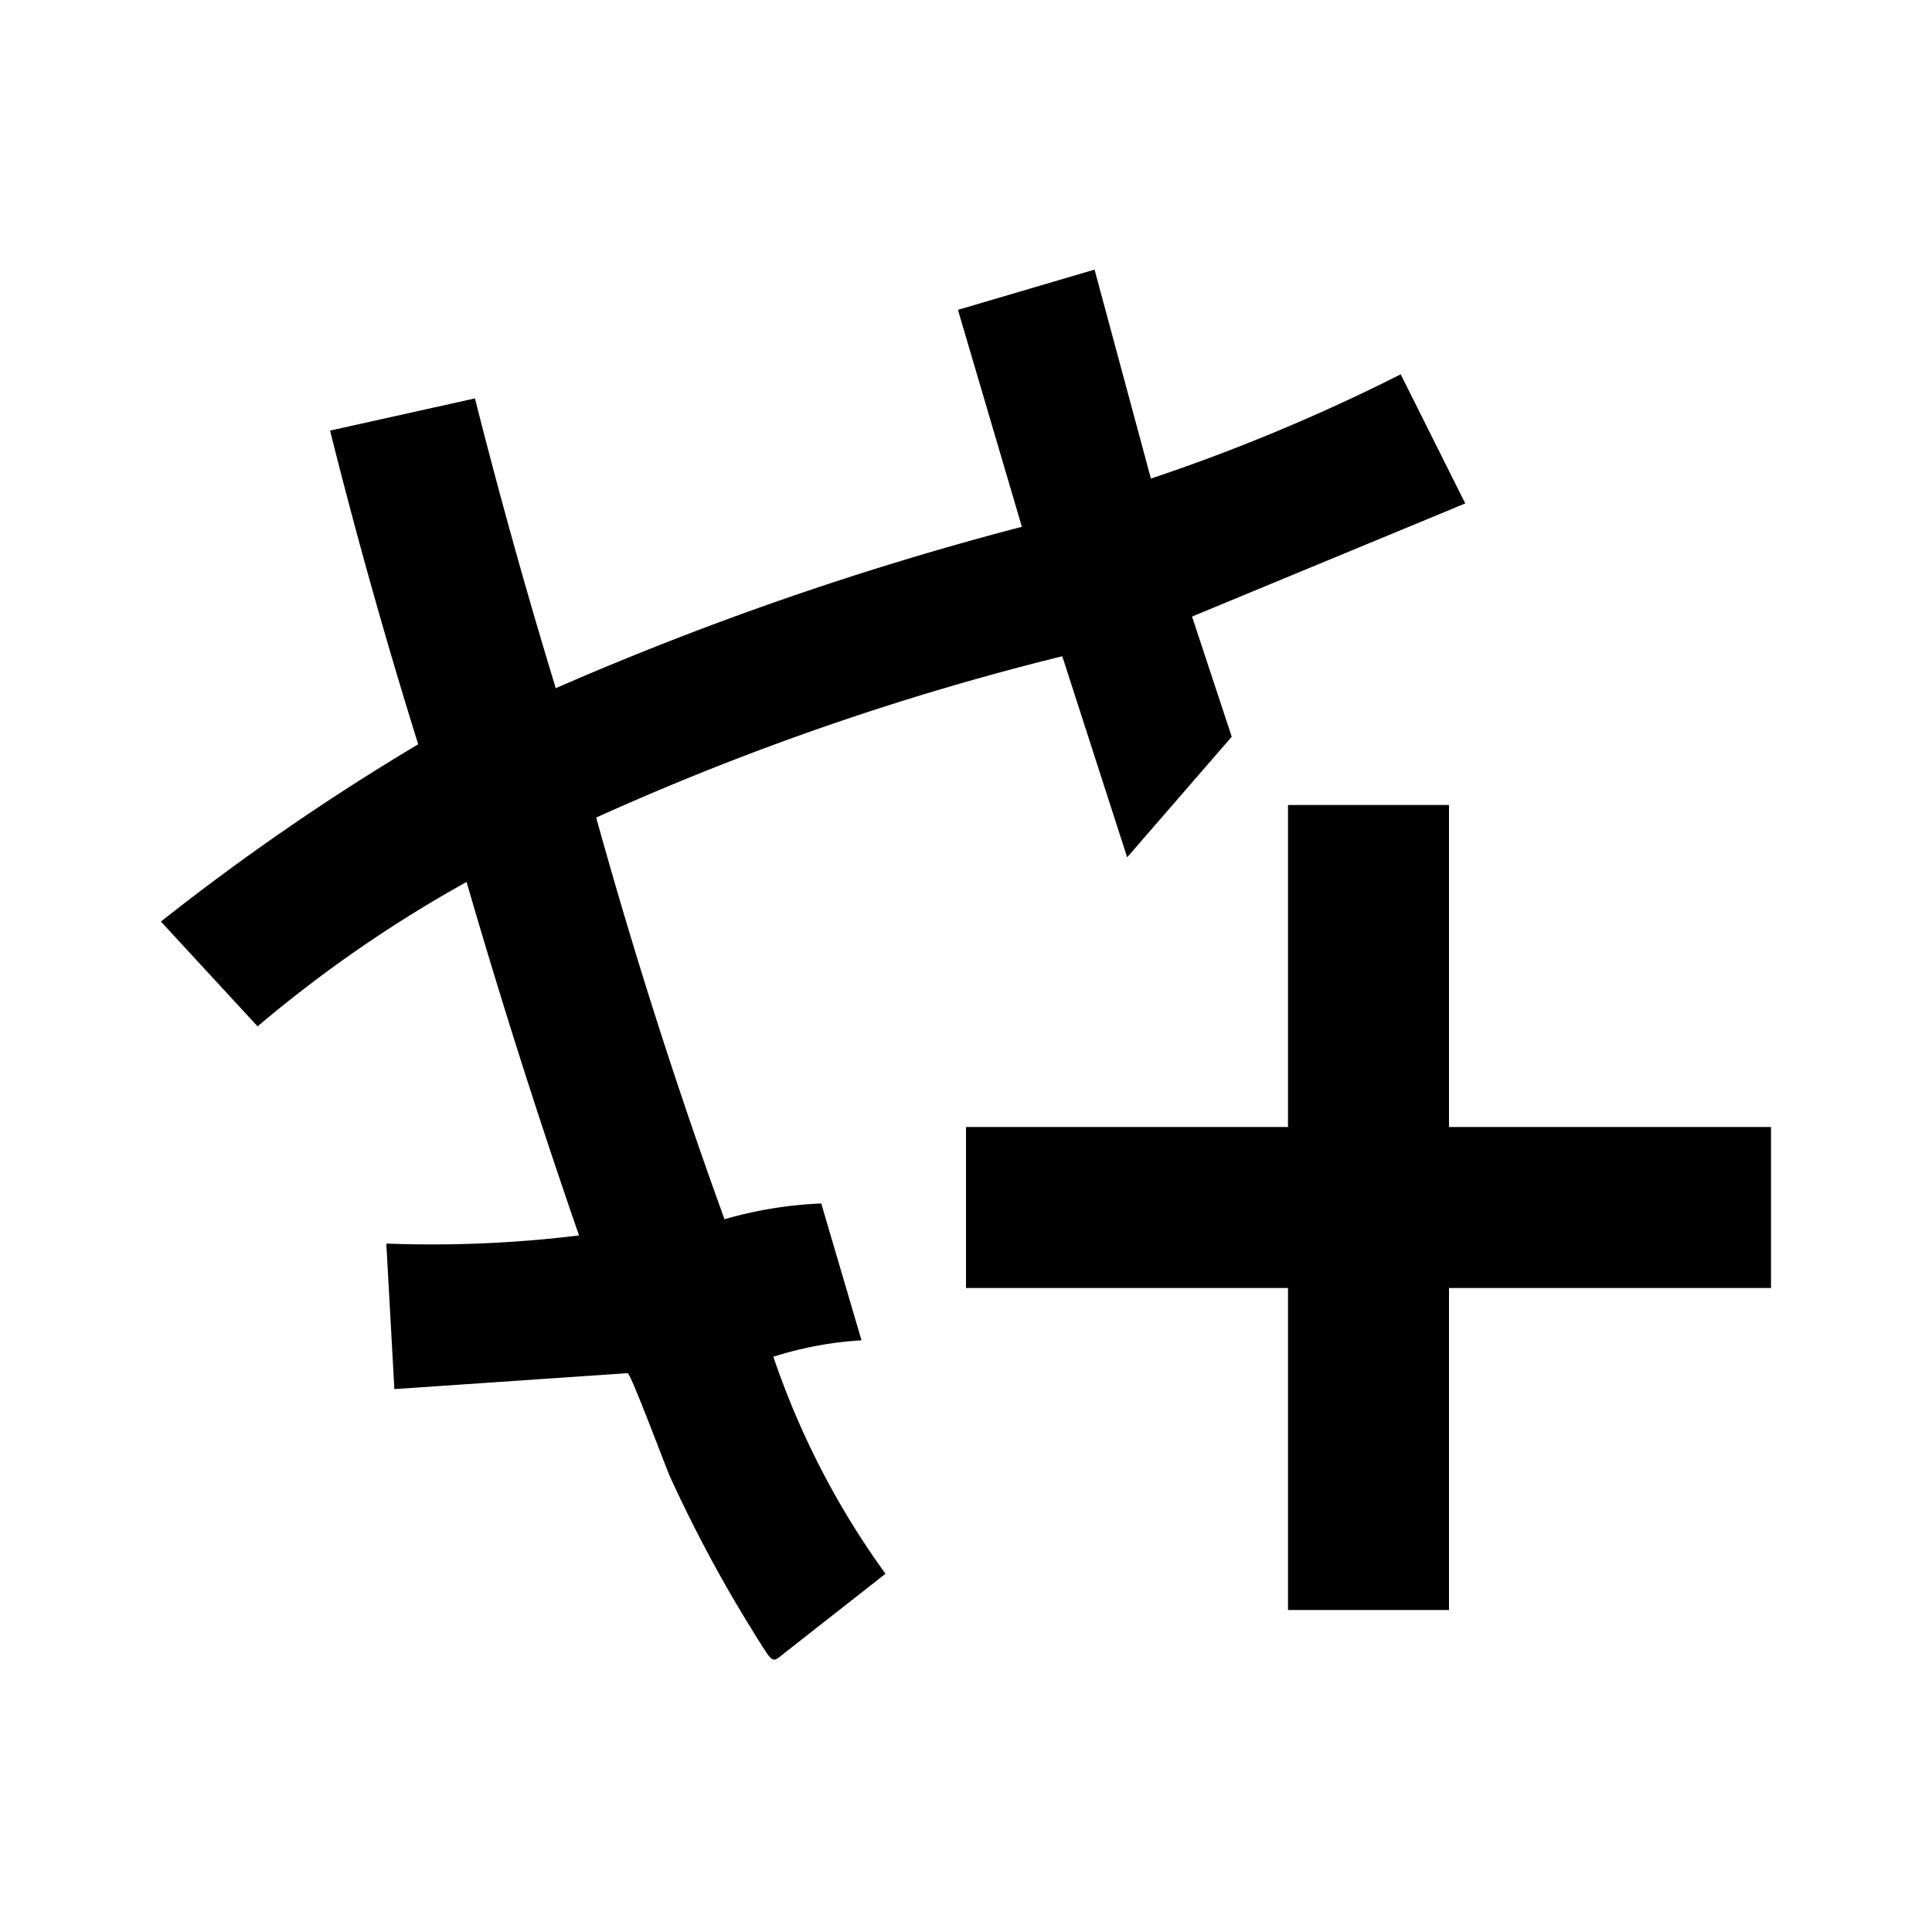 <svg xmlns="http://www.w3.org/2000/svg" fill="currentColor" viewBox="0 0 24 24">
  <path d="M9.607 16.854A10.134 10.134 0 0 0 11 19.55l-1.239.972c-.138.109-.149.144-.25-.008-.064-.097-.125-.196-.186-.295q-.183-.297-.354-.6-.349-.622-.646-1.271c-.053-.116-.49-1.293-.529-1.29l-2.897.198-.1-1.808a15.024 15.024 0 0 0 2.394-.101q-.755-2.177-1.397-4.391A16.107 16.107 0 0 0 3.2 12.75l-1.201-1.302a29.461 29.461 0 0 1 3.196-2.202Q4.592 7.314 4.1 5.349l1.8-.4q.458 1.812 1.004 3.6a39.241 39.241 0 0 1 5.79-2.005L11.9 3.849l1.697-.5.7 2.596A23.263 23.263 0 0 0 17.4 4.65l.802 1.604-3.394 1.405.493 1.493-1.299 1.498-.806-2.498a33.647 33.647 0 0 0-5.79 2.004q.7 2.524 1.594 4.99a5.057 5.057 0 0 1 1.202-.196l.5 1.7a4.485 4.485 0 0 0-1.095.204ZM22 14h-4v-4h-2v4h-4v2h4v4h2v-4h4Z"/>
</svg>
